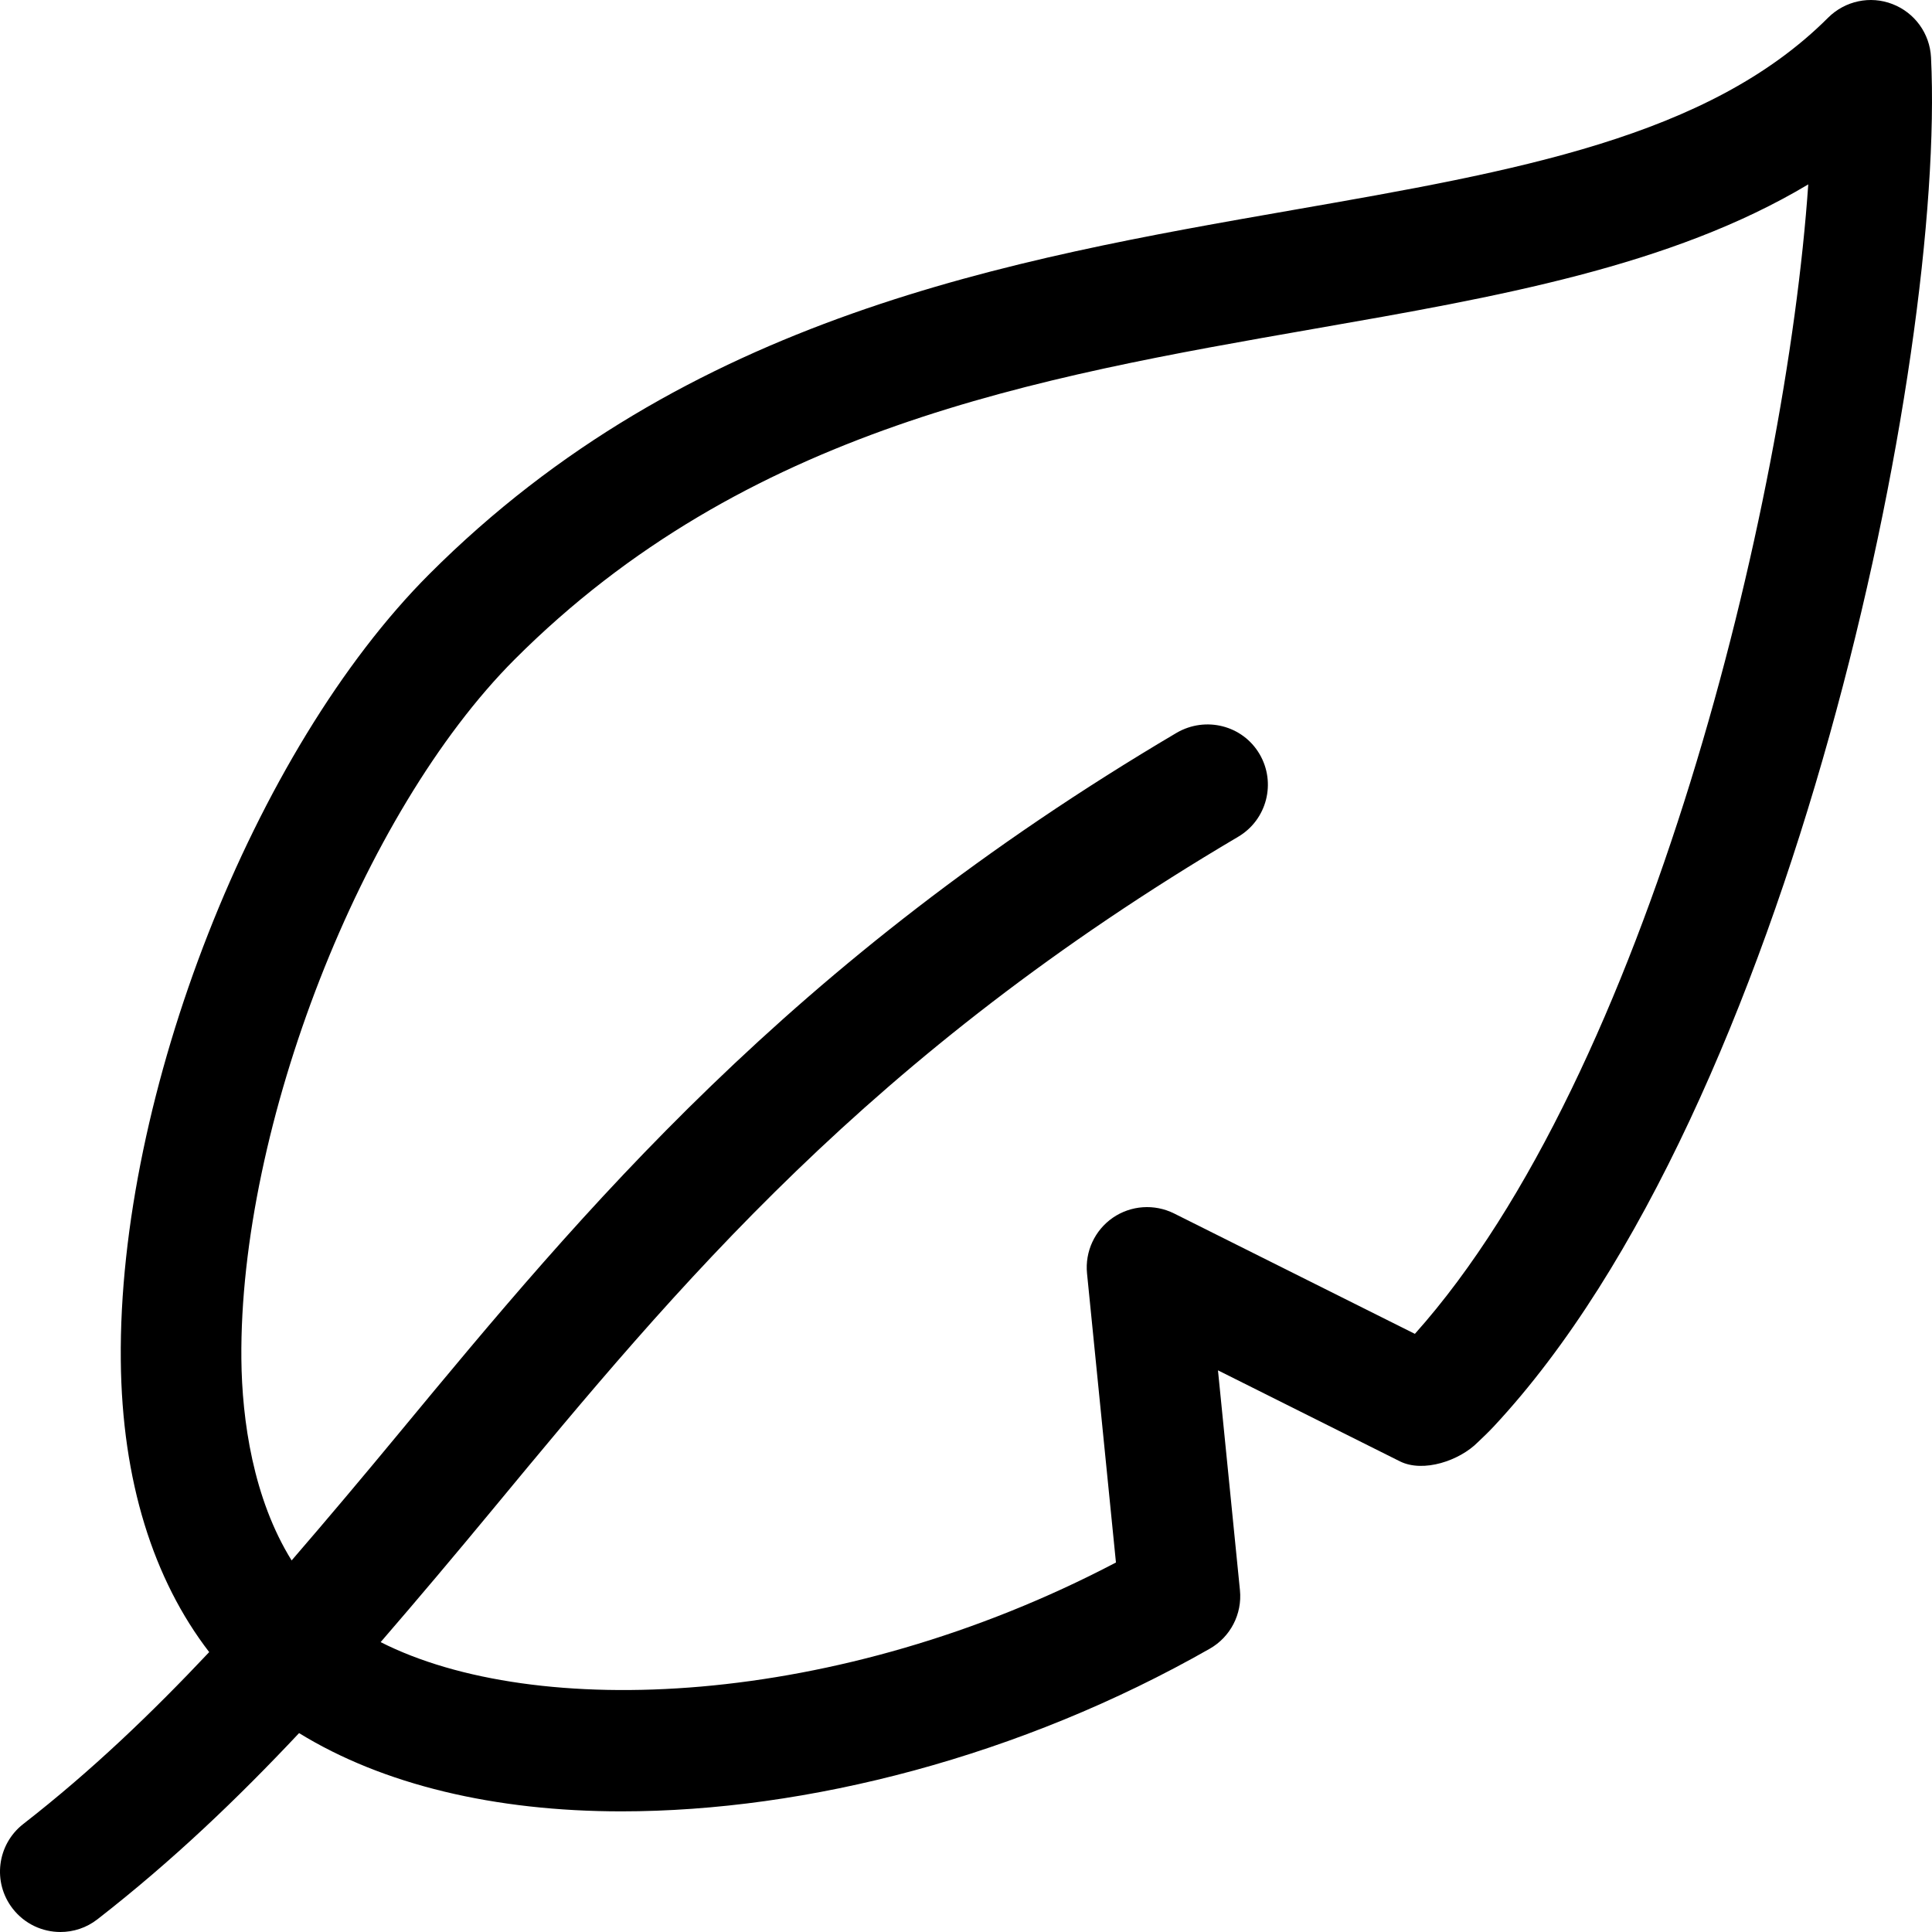<svg id="Capa_1" enable-background="new 0 0 488.473 488.473" height="512" viewBox="0 0 488.473 488.473" width="512" xmlns="http://www.w3.org/2000/svg"><path d="m488.225 14.515c-.296-6.035-4.124-11.326-9.755-13.487-5.585-2.176-11.959-.835-16.263 3.444-30.263 30.267-78.83 38.762-135.081 48.584-71.861 12.548-153.31 26.78-218.573 92.086-44.411 44.426-78.68 131.758-78.011 198.791.291 30.509 8.245 55.448 22.351 73.771-14.463 15.35-29.702 29.996-47.002 43.456-6.648 5.173-7.856 14.76-2.668 21.423 3.011 3.863 7.513 5.89 12.06 5.89 3.265 0 6.574-1.043 9.362-3.22 18.995-14.773 35.48-30.58 50.973-47.069 21.194 13.055 49.521 19.787 81.474 19.787 46.929 0 100.961-13.89 148.767-41.117 5.244-2.981 8.236-8.778 7.642-14.784l-5.557-55.603 46.036 23.026c5.883 2.905 15.026-.164 19.673-4.86 1.355-1.282 2.711-2.577 3.991-3.948 75.211-80.567 114.336-269.925 110.581-346.171zm-130.493 322.727-60.899-30.447c-4.99-2.473-10.903-2.055-15.475 1.088-4.571 3.16-7.073 8.555-6.522 14.083l7.312 73.085c-70.623 37.059-146.982 39.874-185.91 20.13 9.475-10.962 18.84-22.09 28.282-33.501 46.763-56.522 95.106-114.964 188.543-170.127 7.26-4.293 9.66-13.657 5.381-20.918-4.278-7.26-13.61-9.6-20.914-5.381-98.013 57.876-150.351 121.15-196.533 176.955-9.116 11.026-18.147 21.762-27.263 32.322-9.714-15.634-12.55-35.434-12.706-50.894-.566-58.852 30.427-138.21 69.09-176.914 58.441-58.48 131.552-71.251 202.25-83.606 46.036-8.033 90.075-15.723 124.821-36.498-5.599 81.175-40.733 224.915-99.457 290.623z"/></svg>